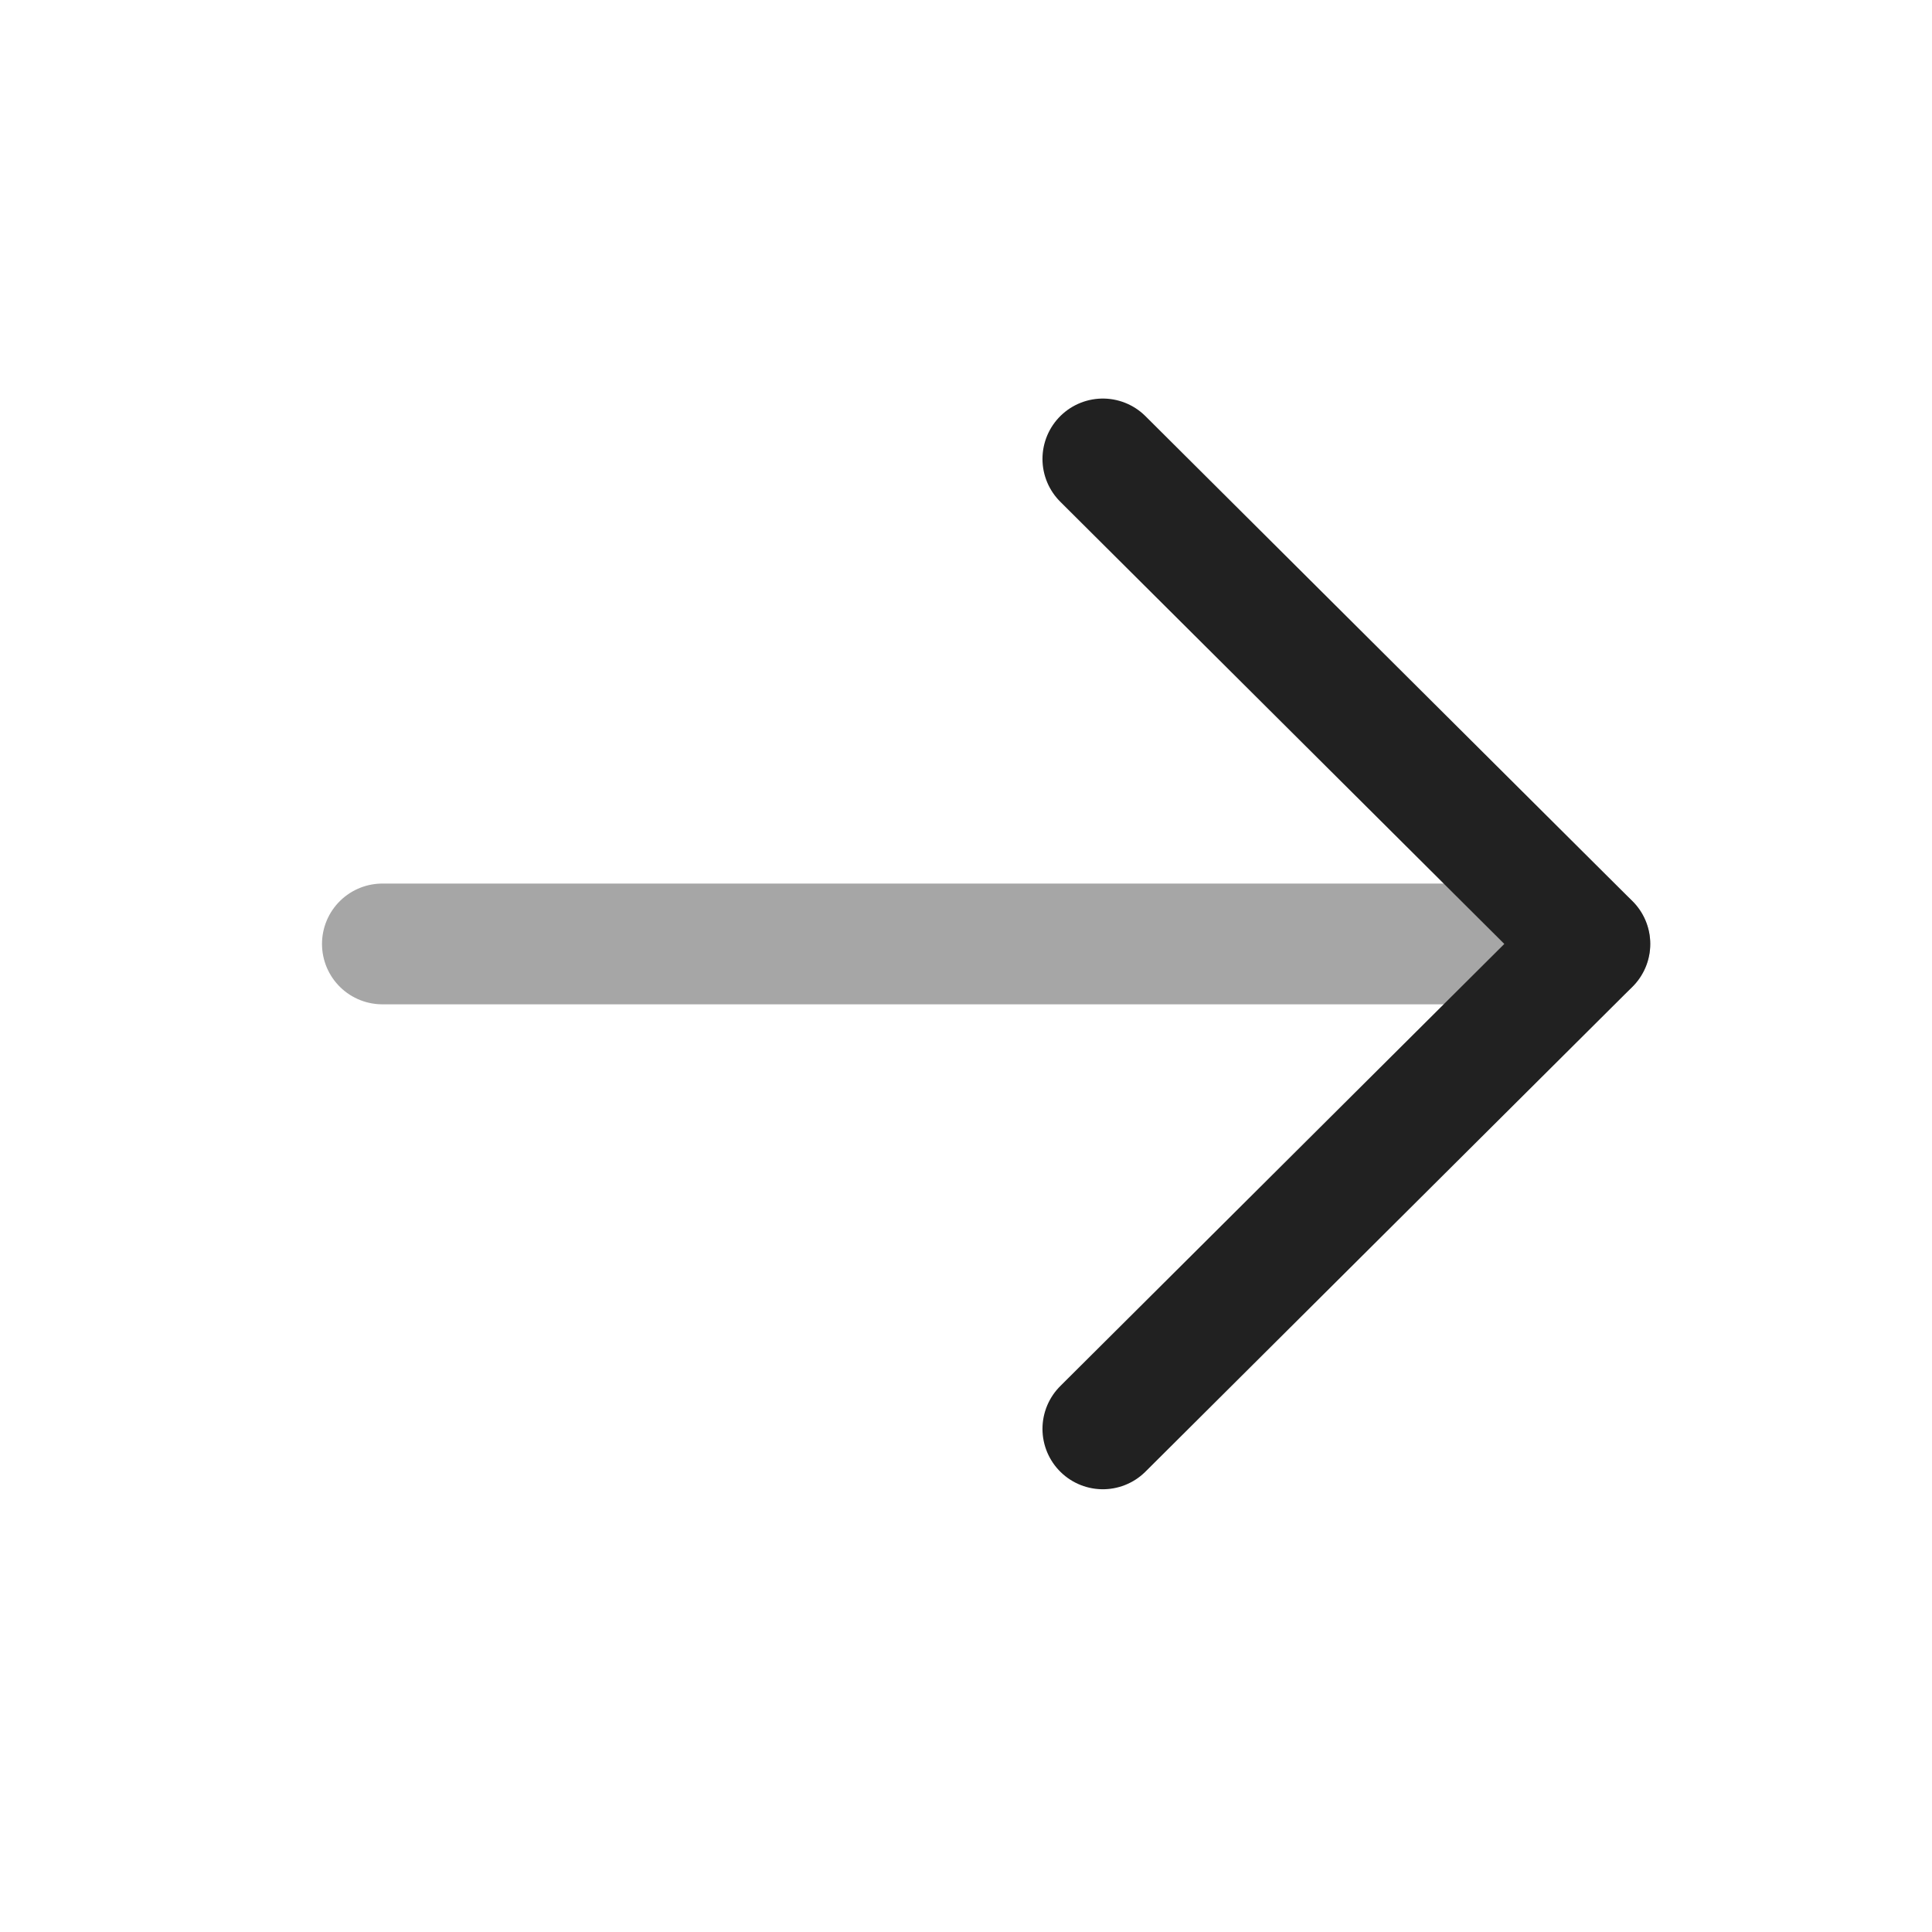 <svg width="24" height="24" viewBox="0 0 24 24" fill="none" xmlns="http://www.w3.org/2000/svg">
<g clip-path="url(#clip0_1512_46221)">
<path opacity="0.4" d="M19.75 11.726L4.75 11.726" stroke="#212121" stroke-width="1.5" stroke-linecap="round" stroke-linejoin="round"/>
<path d="M13.7 5.701L19.75 11.726L13.7 17.75" stroke="#212121" stroke-width="1.5" stroke-linecap="round" stroke-linejoin="round"/>
</g>
<defs>
<clipPath id="clip0_1512_46221">
<rect width="24" height="24" fill="white"/>
</clipPath>
</defs>
</svg>
